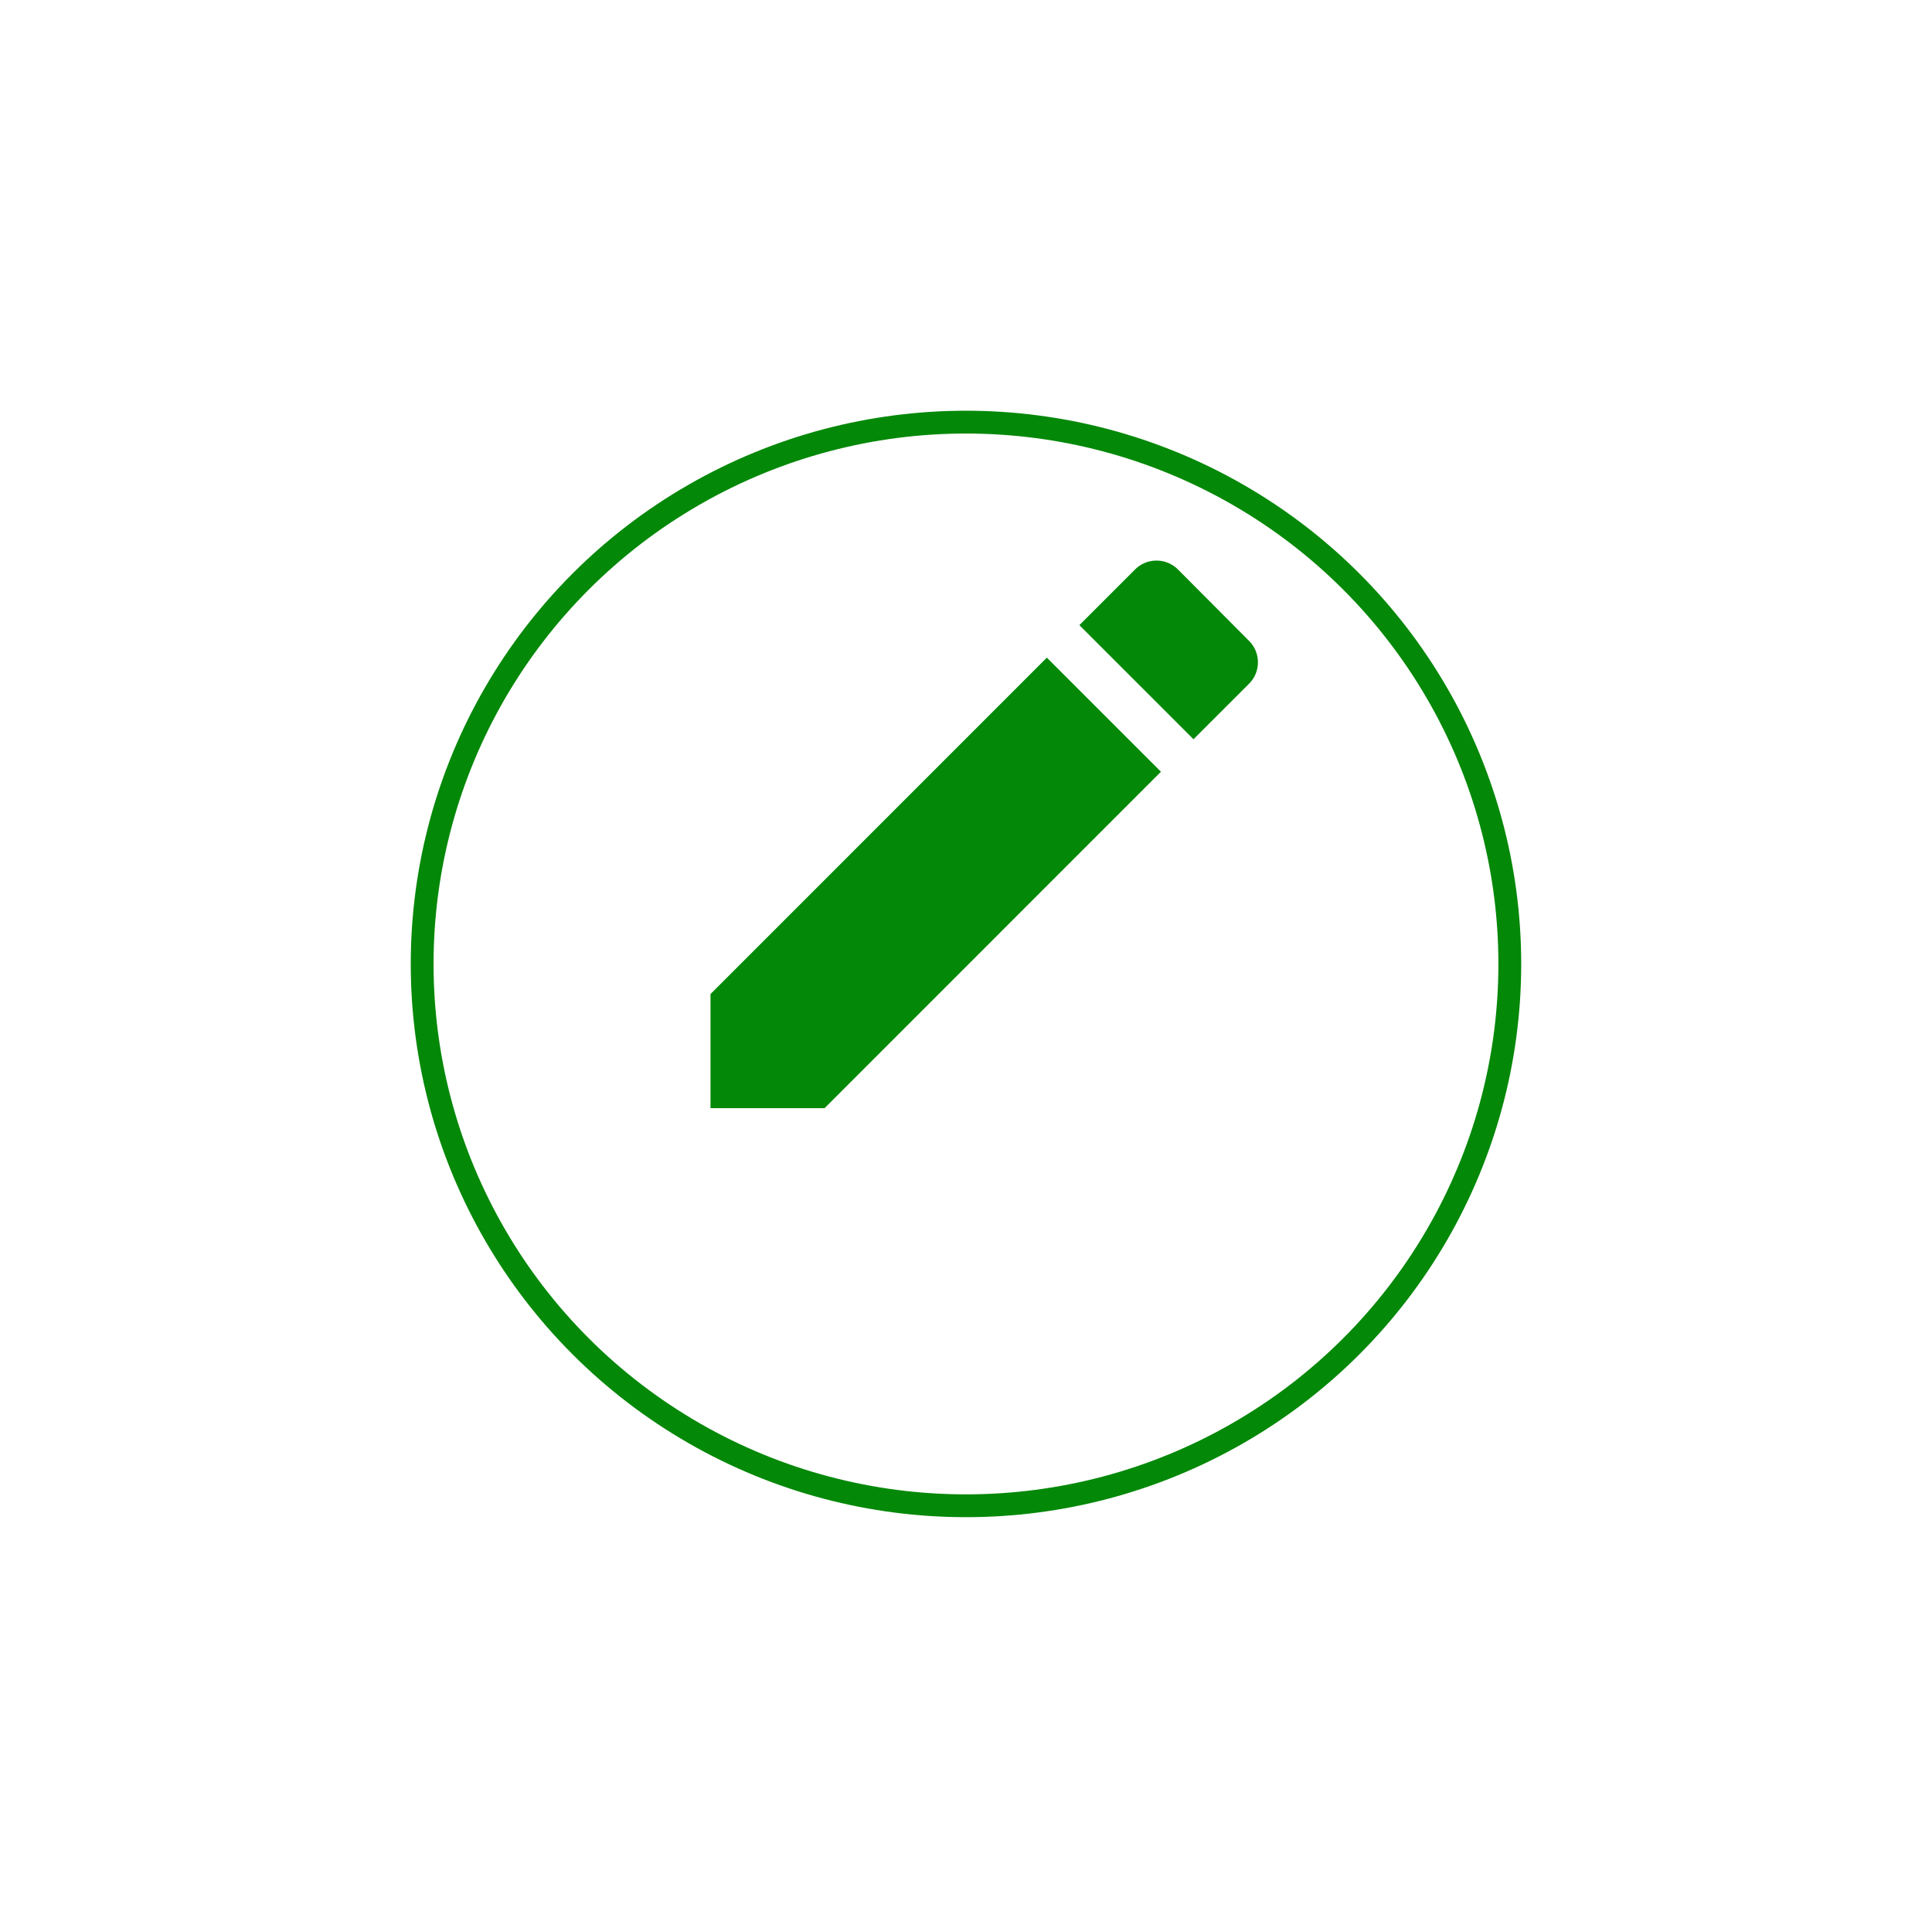 <svg xmlns="http://www.w3.org/2000/svg" xmlns:xlink="http://www.w3.org/1999/xlink" width="42.333" height="42.247" viewBox="0 0 42.333 42.247">
  <defs>
    <filter id="Ellipse_48" x="0" y="0" width="42.333" height="42.247" filterUnits="userSpaceOnUse">
      <feOffset dy="3" input="SourceAlpha"/>
      <feGaussianBlur stdDeviation="3" result="blur"/>
      <feFlood flood-opacity="0.161"/>
      <feComposite operator="in" in2="blur"/>
      <feComposite in="SourceGraphic"/>
    </filter>
  </defs>
  <g id="Edit" transform="translate(9 6)">
    <g transform="matrix(1, 0, 0, 1, -9, -6)" filter="url(#Ellipse_48)">
      <g id="Ellipse_48-2" data-name="Ellipse 48" transform="translate(9 6)" fill="none" stroke="#048808" stroke-width="0.5">
        <ellipse cx="12.166" cy="12.123" rx="12.166" ry="12.123" stroke="none"/>
        <ellipse cx="12.166" cy="12.123" rx="11.916" ry="11.873" fill="none"/>
      </g>
    </g>
    <path id="Icon_material-edit" data-name="Icon material-edit" d="M4.5,13.995v2.5H7L14.37,9.123l-2.5-2.5Zm11.8-6.8a.664.664,0,0,0,0-.94L14.743,4.691a.664.664,0,0,0-.94,0l-1.22,1.22,2.5,2.5Z" transform="translate(2.068 1.788)" fill="#048808"/>
  </g>
</svg>
